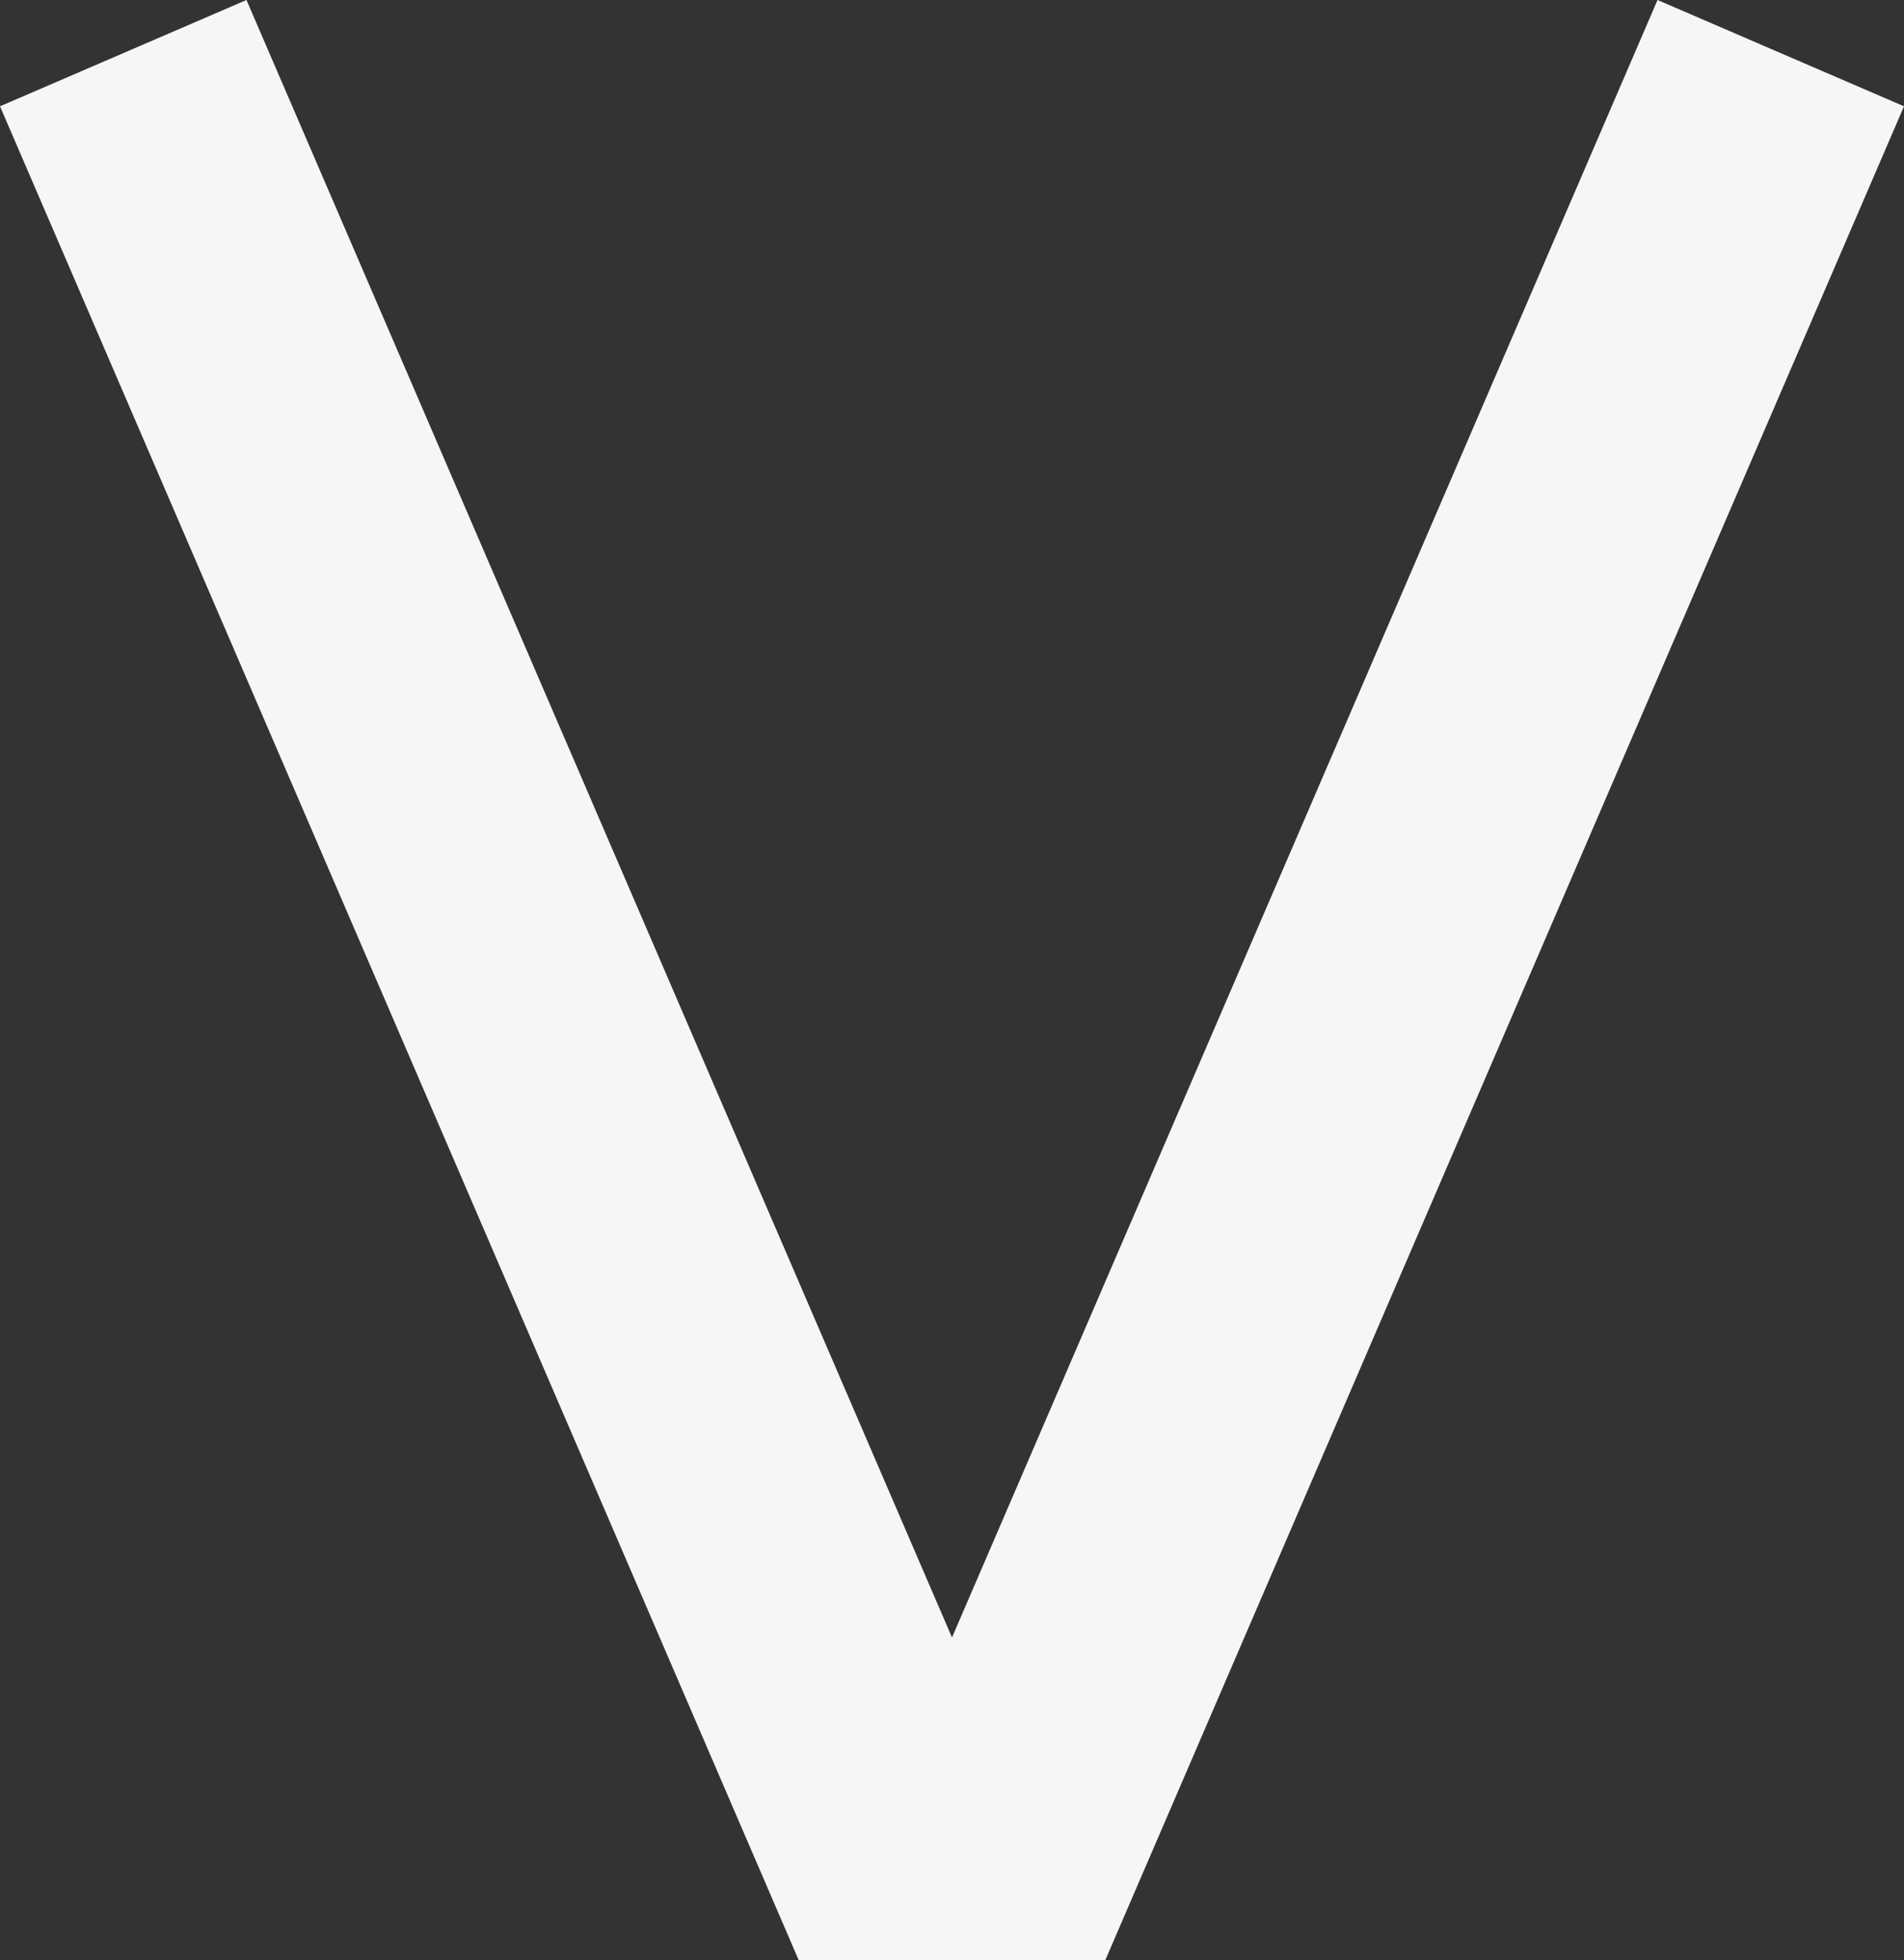 <svg id="Lag_1" data-name="Lag 1" xmlns="http://www.w3.org/2000/svg" viewBox="0 0 67.36 69.34"><rect x="0" y="0" width="67.36" height="69.34" fill="#333333" stroke="none"/><defs><style>.cls-1{fill:#f6f6f6;}.cls-2{fill:none;}</style></defs><polygon class="cls-1" points="28.76 69.34 38.6 69.34 33.68 57.92 8.72 0 0 3.76 28.26 69.34 28.76 69.34"/><polygon class="cls-1" points="39.1 69.34 67.36 3.76 58.64 0 33.68 57.92 28.76 69.34 38.6 69.34 39.1 69.34"/><line class="cls-2" x1="28.76" y1="69.34" x2="28.26" y2="69.34"/><line class="cls-2" x1="39.1" y1="69.34" x2="38.6" y2="69.34"/></svg>